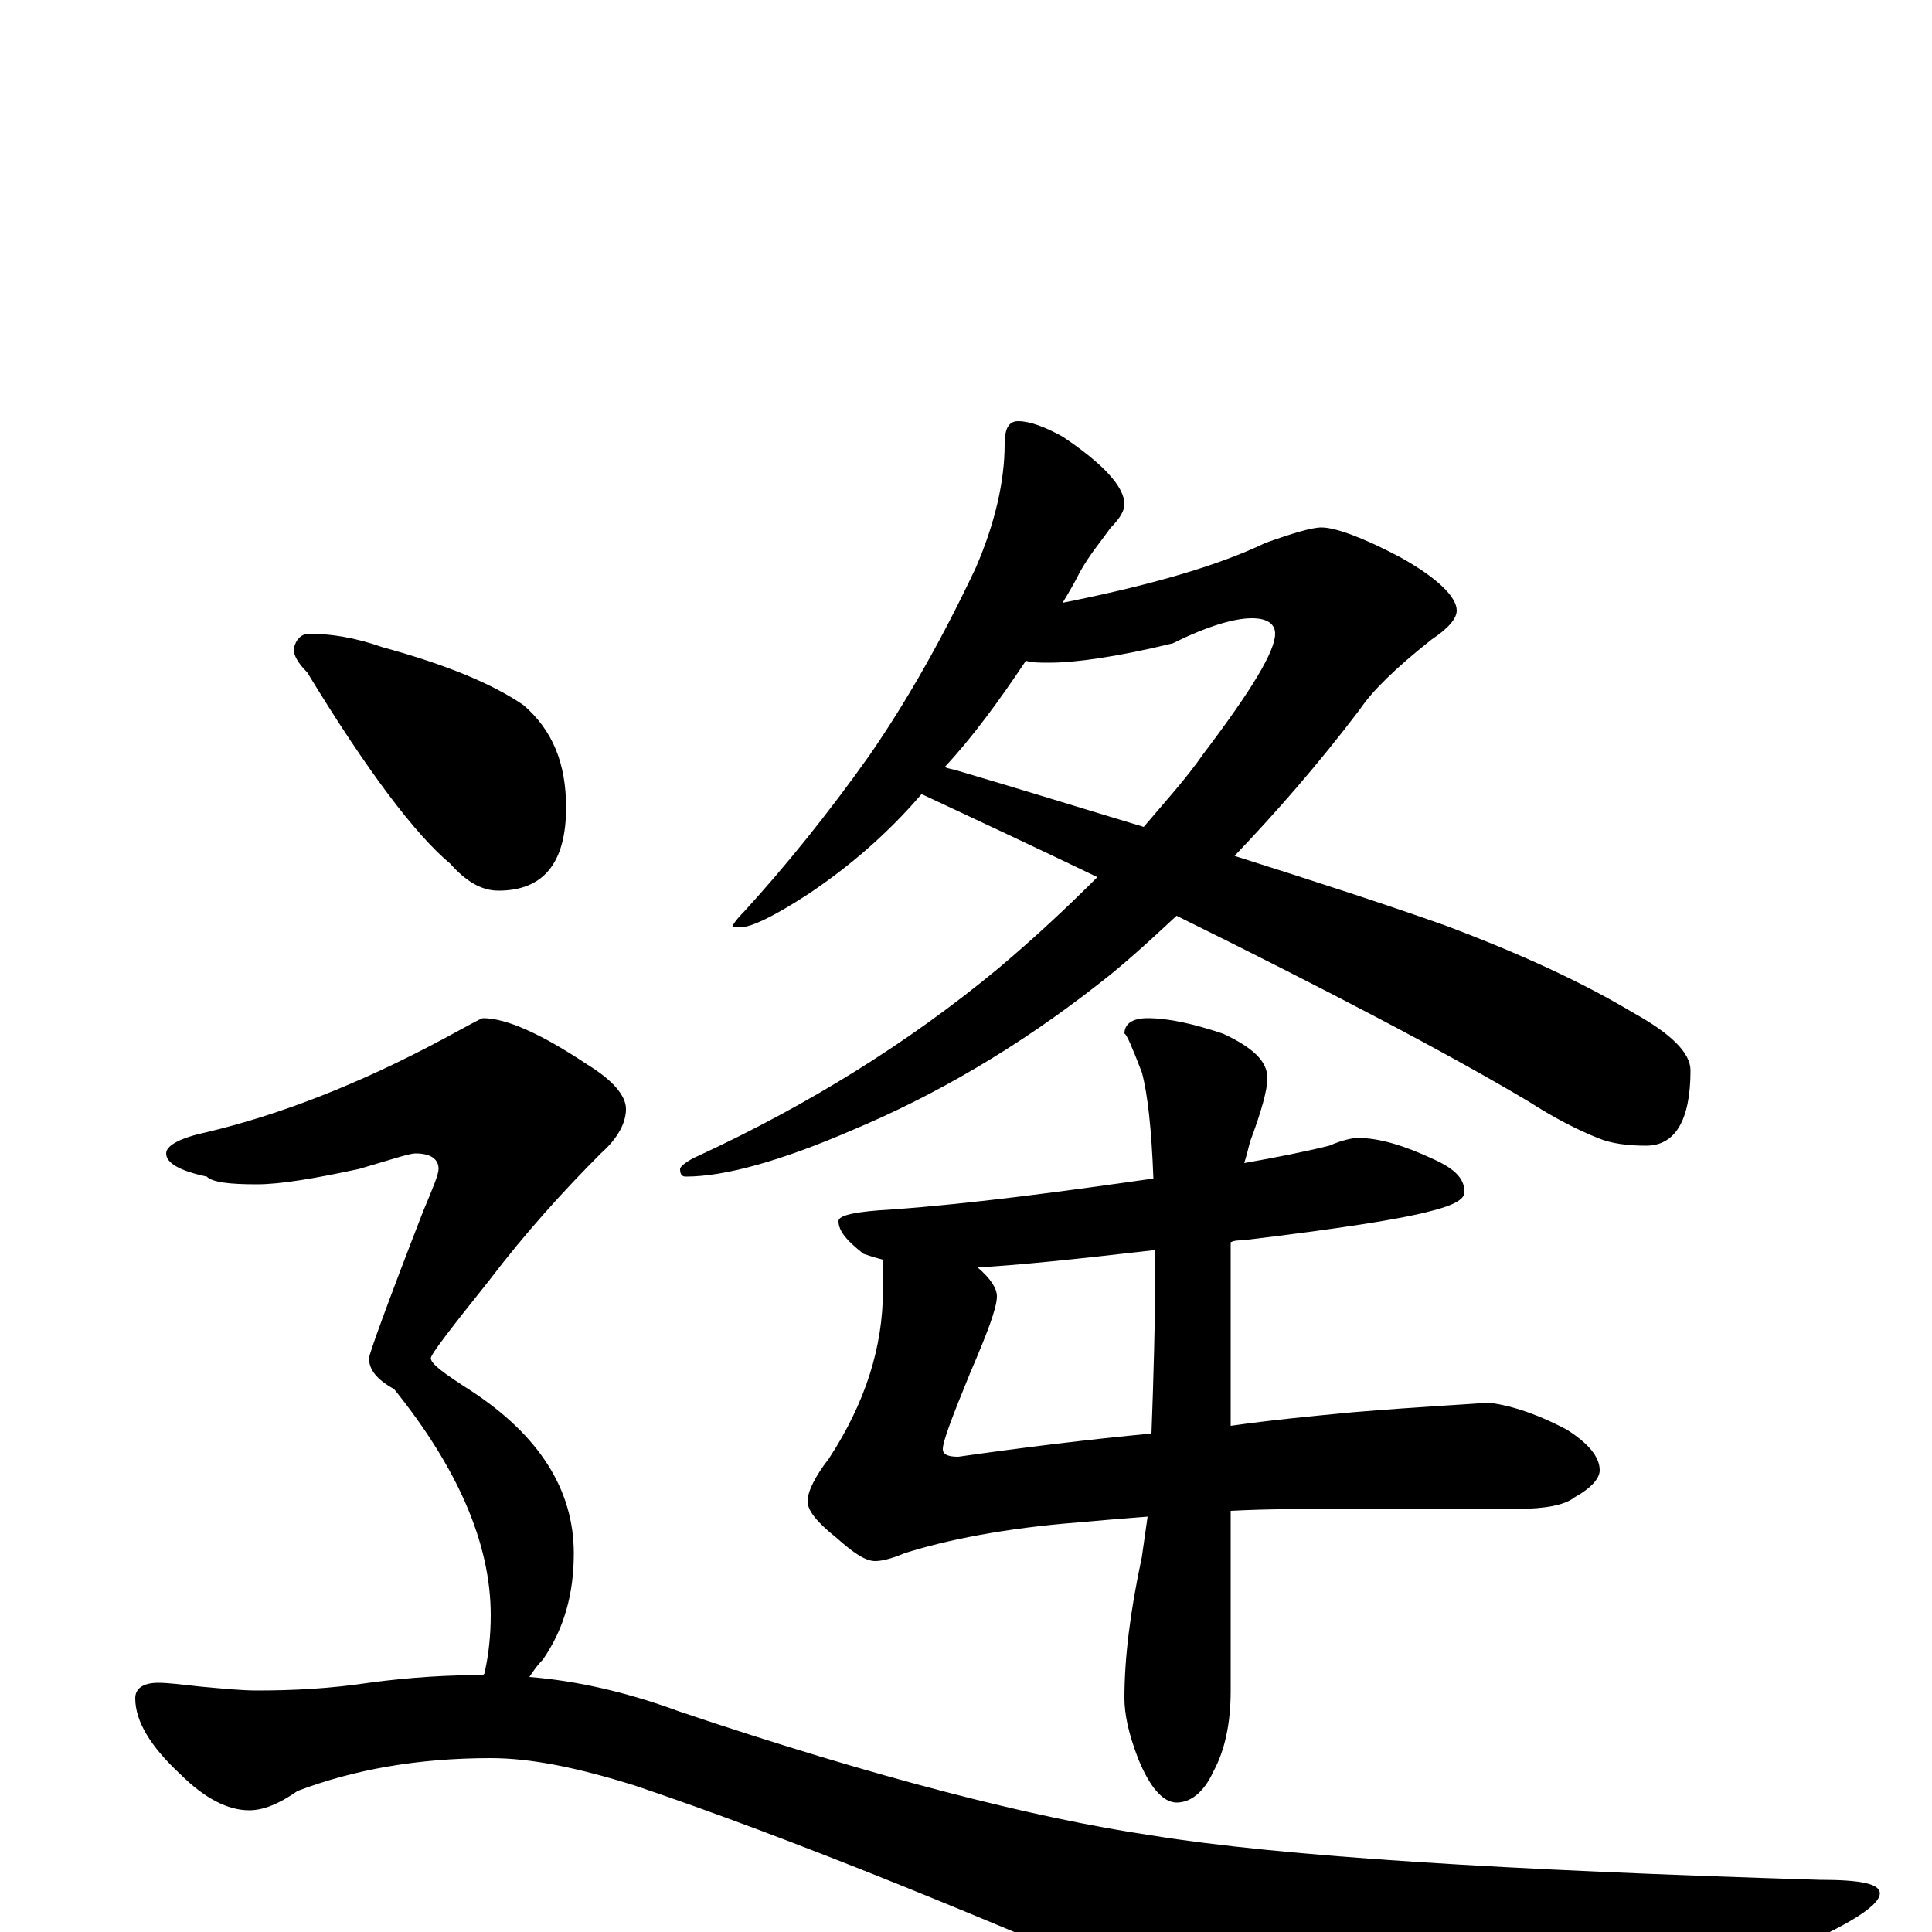 <?xml version="1.0" encoding="utf-8" ?>
<!DOCTYPE svg PUBLIC "-//W3C//DTD SVG 1.1//EN" "http://www.w3.org/Graphics/SVG/1.1/DTD/svg11.dtd">
<svg version="1.1" id="Layer_1" xmlns="http://www.w3.org/2000/svg" xmlns:xlink="http://www.w3.org/1999/xlink" x="0px" y="145px" width="1000px" height="1000px" viewBox="0 0 1000 1000" enable-background="new 0 0 1000 1000" xml:space="preserve">
<g id="Layer_1">
<path id="glyph" transform="matrix(1 0 0 -1 0 1000)" d="M527,782C533,782 541,779 550,774C571,760 582,748 582,739C582,736 580,732 575,727C570,720 564,713 559,704C556,698 553,693 550,688C595,697 630,707 655,719C669,724 679,727 684,727C691,727 705,722 724,712C744,701 754,691 754,684C754,680 750,675 741,669C722,654 710,642 704,633C682,604 660,579 639,557C680,544 717,532 748,521C788,506 820,491 845,476C865,465 875,455 875,446C875,420 867,407 852,407C843,407 834,408 827,411C817,415 805,421 791,430C749,455 688,487 609,526C595,513 582,501 569,491C527,458 484,433 441,415C404,399 375,391 355,391C353,391 352,392 352,395C352,396 355,399 362,402C418,428 470,460 517,499C536,515 553,531 568,546C539,560 509,574 477,589C459,568 439,551 418,537C401,526 389,520 383,520l-4,0C379,521 381,524 385,528C406,551 428,578 450,609C470,638 488,670 505,706C515,729 520,751 520,770C520,778 522,782 527,782M489,603C491,602 493,602 496,601C530,591 562,581 592,572C603,585 614,597 623,610C648,643 660,663 660,672C660,677 656,680 648,680C639,680 625,676 607,667C578,660 557,657 543,657C538,657 534,657 531,658C517,637 503,618 489,603M703,411C714,411 727,407 742,400C753,395 758,390 758,383C758,379 752,376 740,373C725,369 693,364 643,358C641,358 639,358 637,357C637,352 637,346 637,340l0,-78C658,265 679,267 700,269C736,272 759,273 770,274C780,273 794,269 811,260C822,253 828,246 828,239C828,235 824,230 815,225C810,221 800,219 785,219l-90,0C676,219 656,219 637,218l0,-93C637,108 634,94 628,83C623,72 616,67 609,67C602,67 595,75 589,90C584,103 582,113 582,121C582,142 585,166 591,194C592,201 593,208 594,215C581,214 569,213 558,212C520,209 490,203 468,196C461,193 456,192 453,192C448,192 442,196 433,204C423,212 418,218 418,223C418,228 422,236 429,245C448,274 457,303 457,332l0,16C453,349 450,350 447,351C438,358 434,363 434,368C434,371 443,373 462,374C503,377 548,383 597,390C596,416 594,434 591,445C586,458 583,465 582,465C582,470 586,473 594,473C605,473 618,470 633,465C648,458 656,451 656,442C656,436 653,425 647,409C646,405 645,401 644,398C661,401 676,404 688,407C695,410 700,411 703,411M596,258C597,285 598,316 598,353C555,348 525,345 506,344C513,338 516,333 516,329C516,323 511,310 502,289C493,267 488,254 488,250C488,247 491,246 496,246C531,251 564,255 596,258M160,672C171,672 184,670 198,665C231,656 255,646 271,635C286,622 293,605 293,582C293,553 281,539 258,539C249,539 241,544 233,553C215,568 190,601 159,652C154,657 152,661 152,664C153,669 156,672 160,672M250,473C262,473 280,465 304,449C317,441 324,433 324,426C324,419 320,411 311,403C292,384 272,362 253,337C233,312 223,299 223,297C223,294 230,289 244,280C279,257 297,229 297,196C297,175 292,157 281,141C278,138 276,135 274,132C299,130 325,124 352,114C453,80 535,59 596,50C664,39 779,32 942,27C963,27 973,25 973,20C973,13 953,1 913,-15C816,-54 754,-74 728,-74C712,-74 680,-65 632,-46C509,8 408,49 328,76C299,85 275,90 254,90C216,90 183,84 154,73C144,66 136,63 129,63C118,63 106,69 93,82C78,96 70,109 70,121C70,126 74,129 82,129C87,129 95,128 104,127C115,126 125,125 133,125C152,125 171,126 191,129C213,132 233,133 250,133C251,134 251,134 251,135C253,144 254,154 254,164C254,201 237,240 204,281C195,286 191,291 191,297C191,299 200,324 219,373C224,385 227,392 227,395C227,400 223,403 215,403C212,403 203,400 186,395C163,390 145,387 133,387C119,387 110,388 107,391C93,394 86,398 86,403C86,407 93,411 107,414C145,423 186,439 229,462C242,469 249,473 250,473z"/>
</g>
</svg>
